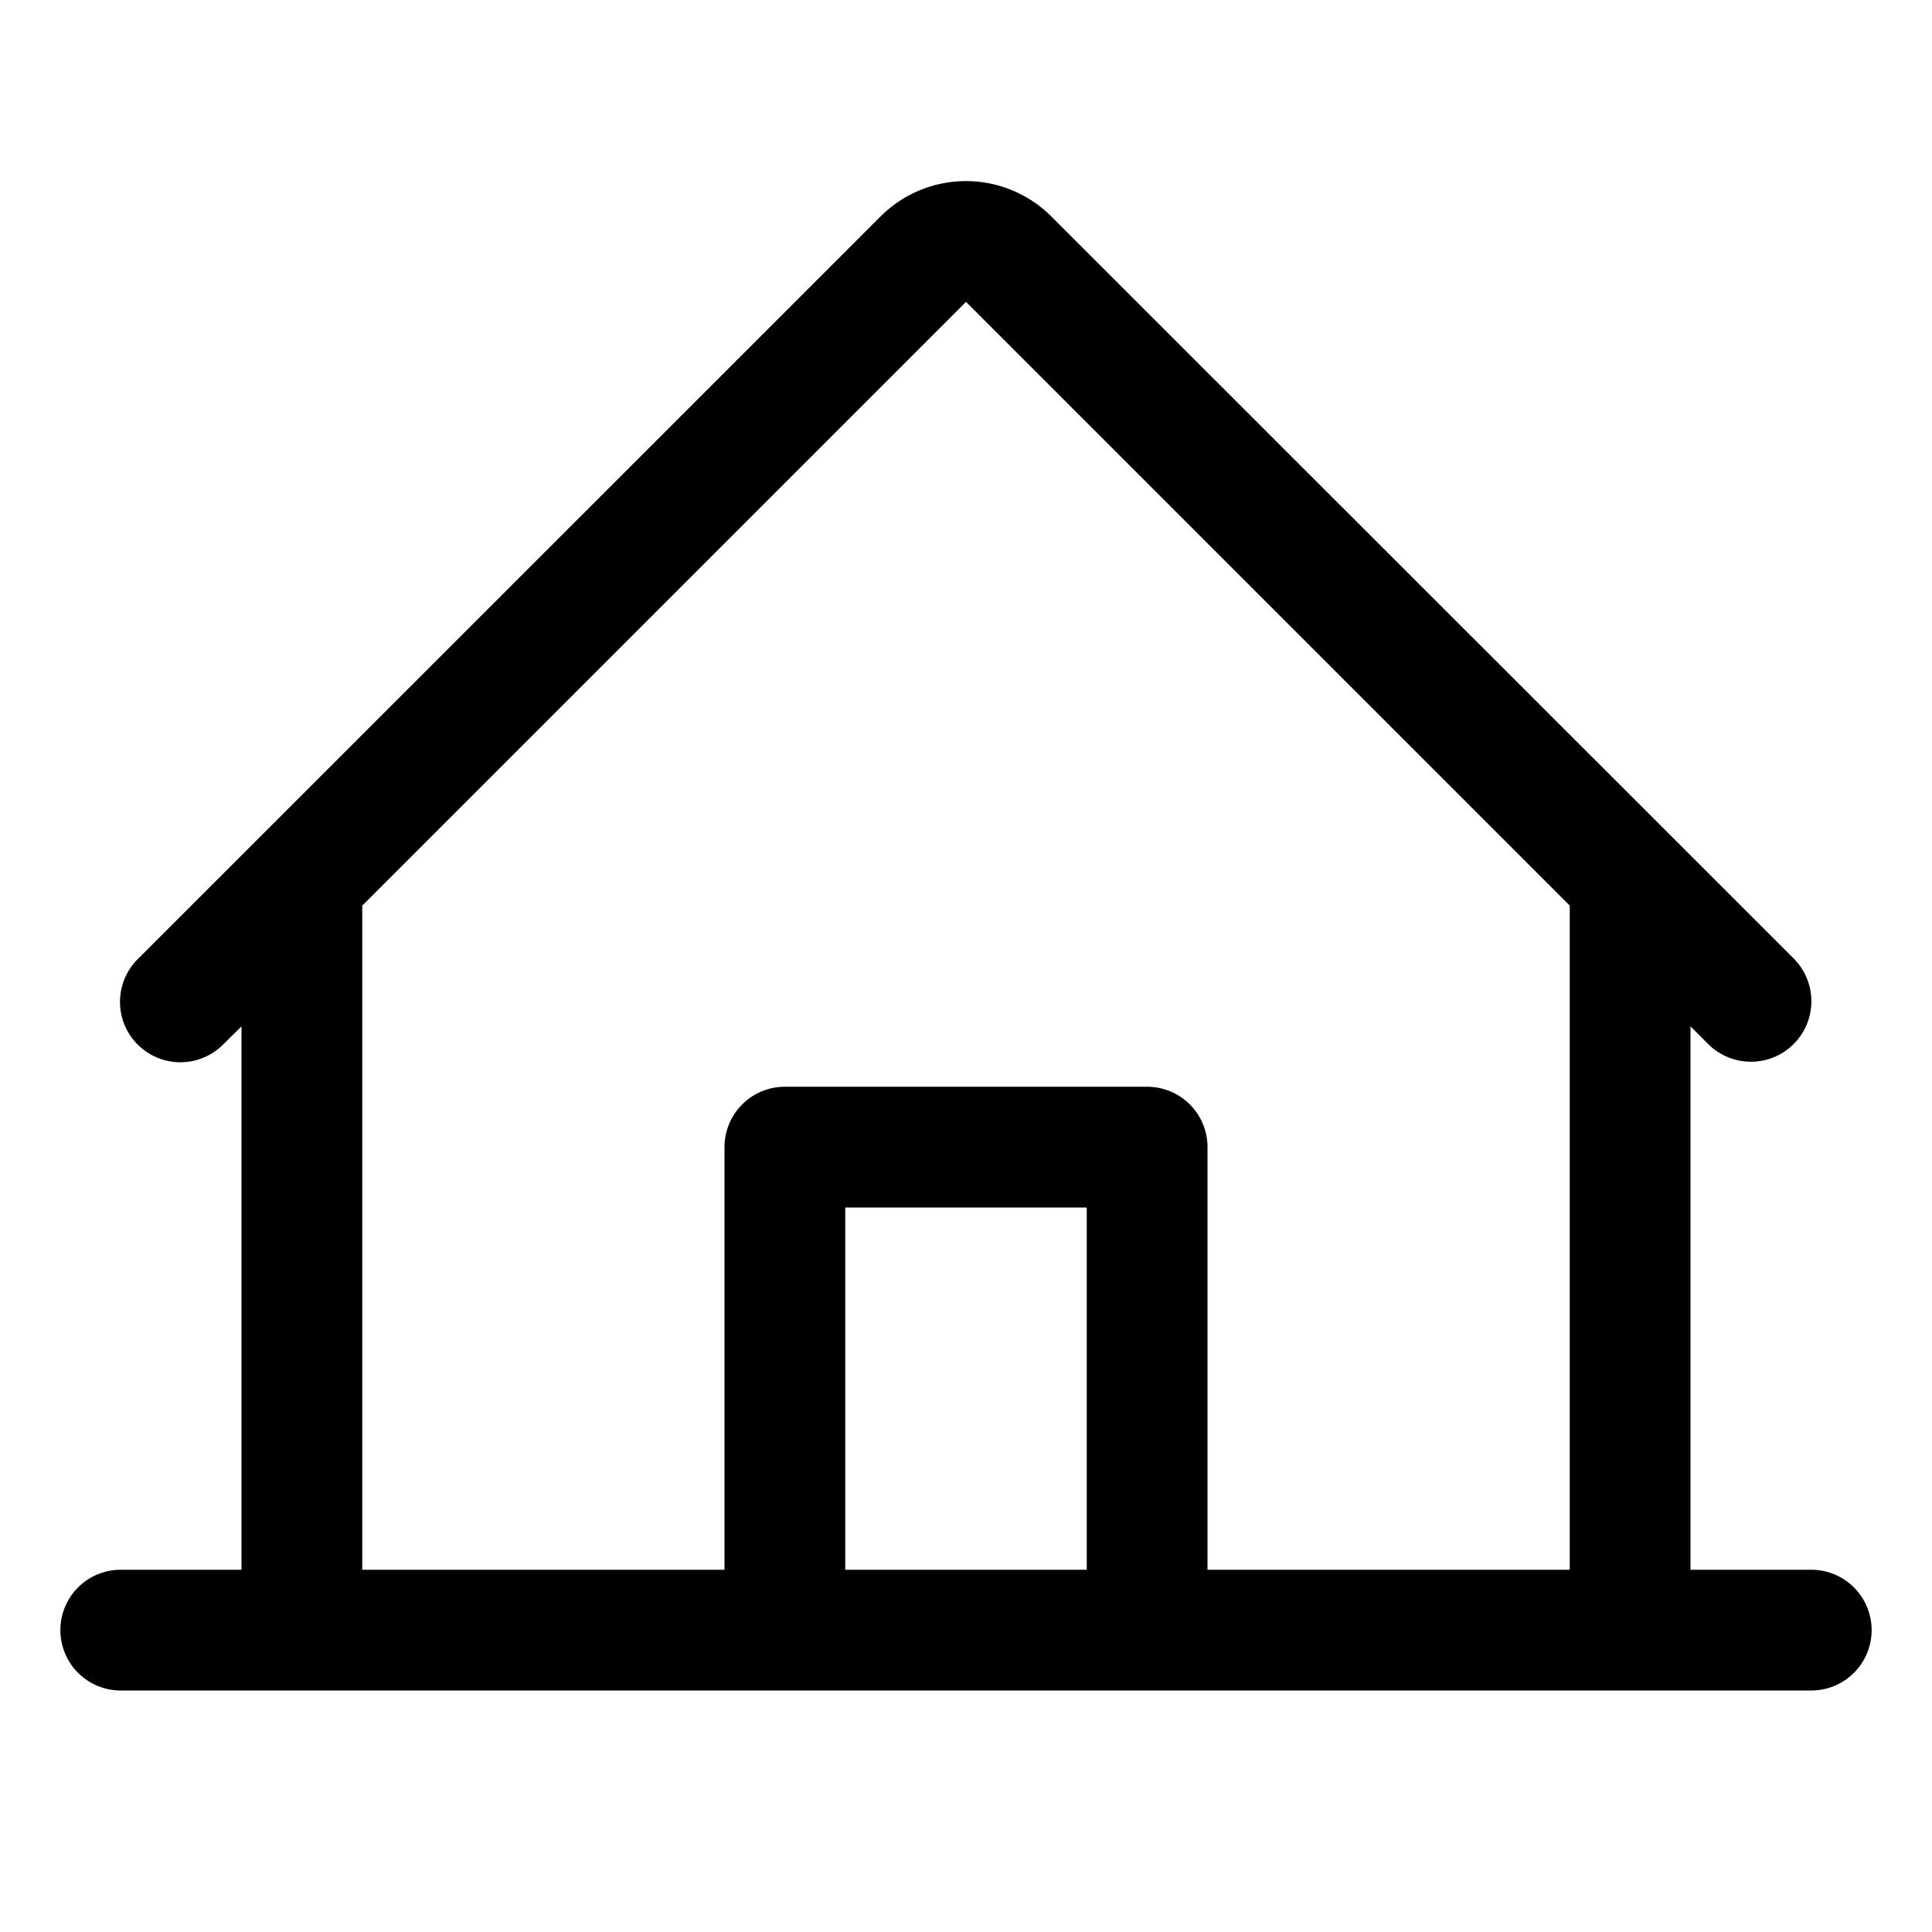 <svg xmlns="http://www.w3.org/2000/svg" viewBox="0 0 32 32"><path d="M30 26h-2v-9l.293.293a1.001 1.001 0 001.415-1.418L17.413 3.585a2 2 0 00-2.828 0L2.293 15.875a1 1 0 101.414 1.414L4 17v9H2a1 1 0 100 2h28a1 1 0 000-2zM6 15L16 5l10 10v11h-6v-7a1 1 0 00-1-1h-6a1 1 0 00-1 1v7H6V15zm12 11h-4v-6h4v6z"/></svg>